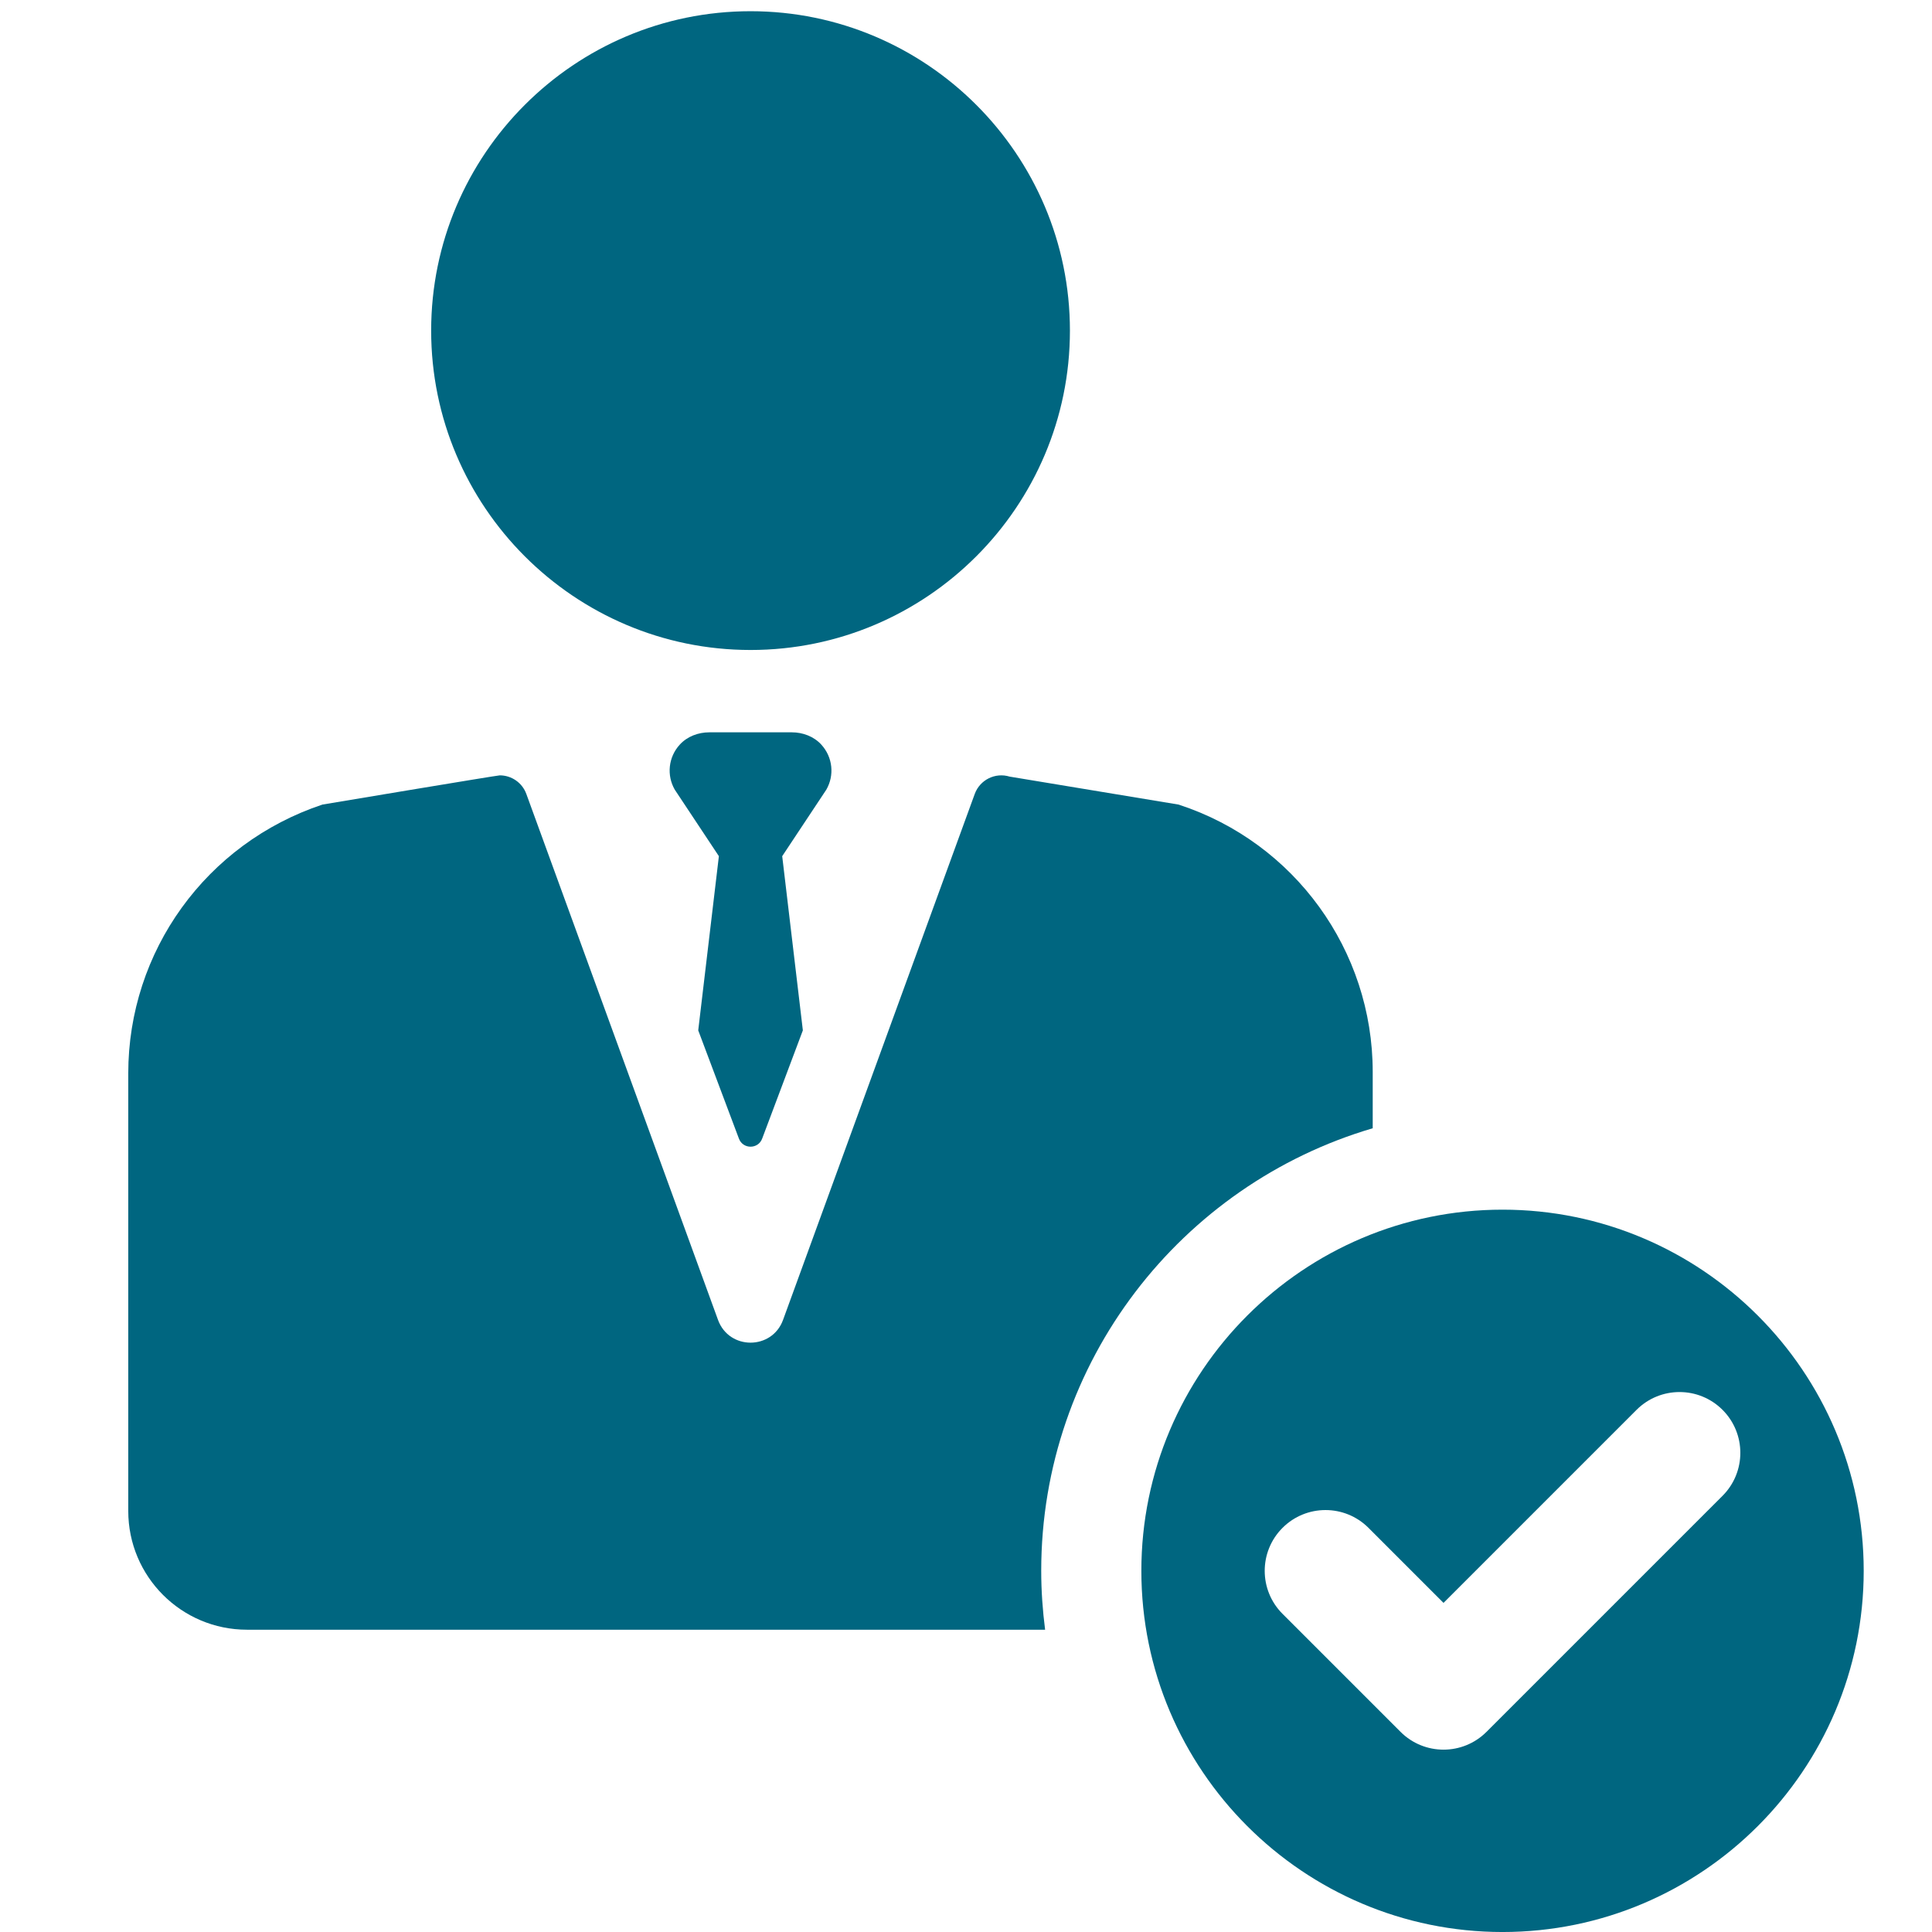 <?xml version="1.0" encoding="UTF-8" standalone="no"?>
<svg
   xmlns:dc="http://purl.org/dc/elements/1.1/"
   xmlns:cc="http://creativecommons.org/ns#"
   xmlns:rdf="http://www.w3.org/1999/02/22-rdf-syntax-ns#"
   xmlns:svg="http://www.w3.org/2000/svg"
   xmlns="http://www.w3.org/2000/svg"
   xmlns:sodipodi="http://sodipodi.sourceforge.net/DTD/sodipodi-0.dtd"
   xmlns:inkscape="http://www.inkscape.org/namespaces/inkscape"
   version="1.1"
   viewBox="0 0 400 400"
   enable-background="new 0 0 297 297"
   id="svg2"
   inkscape:version="0.92.1 r15371"
   sodipodi:docname="icon_party.svg"
   width="426.667"
   height="426.667">
  <defs
     id="defs16" />
  <sodipodi:namedview
     pagecolor="#ffffff"
     bordercolor="#666666"
     borderopacity="1"
     objecttolerance="10"
     gridtolerance="10"
     guidetolerance="10"
     inkscape:pageopacity="0"
     inkscape:pageshadow="2"
     inkscape:window-width="1855"
     inkscape:window-height="1056"
     id="namedview14"
     showgrid="false"
     inkscape:zoom="0.79461279"
     inkscape:cx="-101.93644"
     inkscape:cy="148.5"
     inkscape:window-x="65"
     inkscape:window-y="24"
     inkscape:window-maximized="1"
     inkscape:current-layer="svg2" />
  <g
     id="g4"
     transform="matrix(1.339,0,0,1.339,7.367,2.322)"
     style="fill:#006680;fill-opacity:1">
    <path
       d="m 110.549,98.768 c 27.231,0 49.384,-22.154 49.384,-49.384 C 159.934,22.153 137.78,0 110.549,0 83.318,0 61.165,22.153 61.165,49.384 c 0,27.231 22.154,49.384 49.384,49.384 z"
       id="path6"
       inkscape:connector-curvature="0"
       style="fill:#006680;fill-opacity:1" />
    <path
       d="m 226.823,185.307 c -30.794,0 -55.846,25.053 -55.846,55.846 0,30.794 25.053,55.846 55.846,55.846 30.793,0 55.846,-25.053 55.846,-55.846 0,-30.793 -25.052,-55.846 -55.846,-55.846 z m 34.017,44.247 -36.494,36.494 c -1.836,1.835 -4.241,2.753 -6.647,2.753 -2.406,0 -4.811,-0.918 -6.647,-2.753 l -18.247,-18.247 c -3.671,-3.671 -3.671,-9.623 0,-13.294 3.672,-3.67 9.622,-3.67 13.294,0 l 11.6,11.601 29.847,-29.848 c 3.672,-3.67 9.622,-3.67 13.294,0 3.671,3.671 3.671,9.623 0,13.294 z"
       id="path8"
       inkscape:connector-curvature="0"
       style="fill:#006680;fill-opacity:1" />
    <path
       d="m 206.751,172.72 v -8.713 c 0,-18.793 -12.077,-35.457 -29.935,-41.307 l -0.083,-0.027 -26.121,-4.325 c -2.223,-0.684 -4.599,0.493 -5.398,2.686 l -29.638,81.319 c -1.71,4.691 -8.345,4.691 -10.055,0 L 75.883,121.034 c -0.646,-1.771 -2.317,-2.881 -4.108,-2.881 -0.425,0 -27.41,4.514 -27.41,4.514 -18.005,6 -30.035,22.691 -30.035,41.565 v 67.664 c 0,10.14 8.22,18.36 18.36,18.36 h 123.405 c -0.382,-2.984 -0.601,-6.017 -0.601,-9.103 0.001,-32.361 21.671,-59.74 51.257,-68.433 z"
       id="path10"
       inkscape:connector-curvature="0"
       style="fill:#006680;fill-opacity:1" />
    <path
       d="m 121.487,113.395 c -1.157,-1.26 -2.848,-1.895 -4.558,-1.895 H 104.17 c -1.711,0 -3.402,0.634 -4.558,1.895 -1.791,1.951 -2.051,4.769 -0.779,6.972 l 6.82,10.282 -3.193,26.934 6.287,16.725 c 0.613,1.682 2.992,1.682 3.605,0 l 6.287,-16.725 -3.193,-26.934 6.82,-10.282 c 1.272,-2.203 1.012,-5.021 -0.779,-6.972 z"
       id="path12"
       inkscape:connector-curvature="0"
       style="fill:#006680;fill-opacity:1" />
  </g>
</svg>
